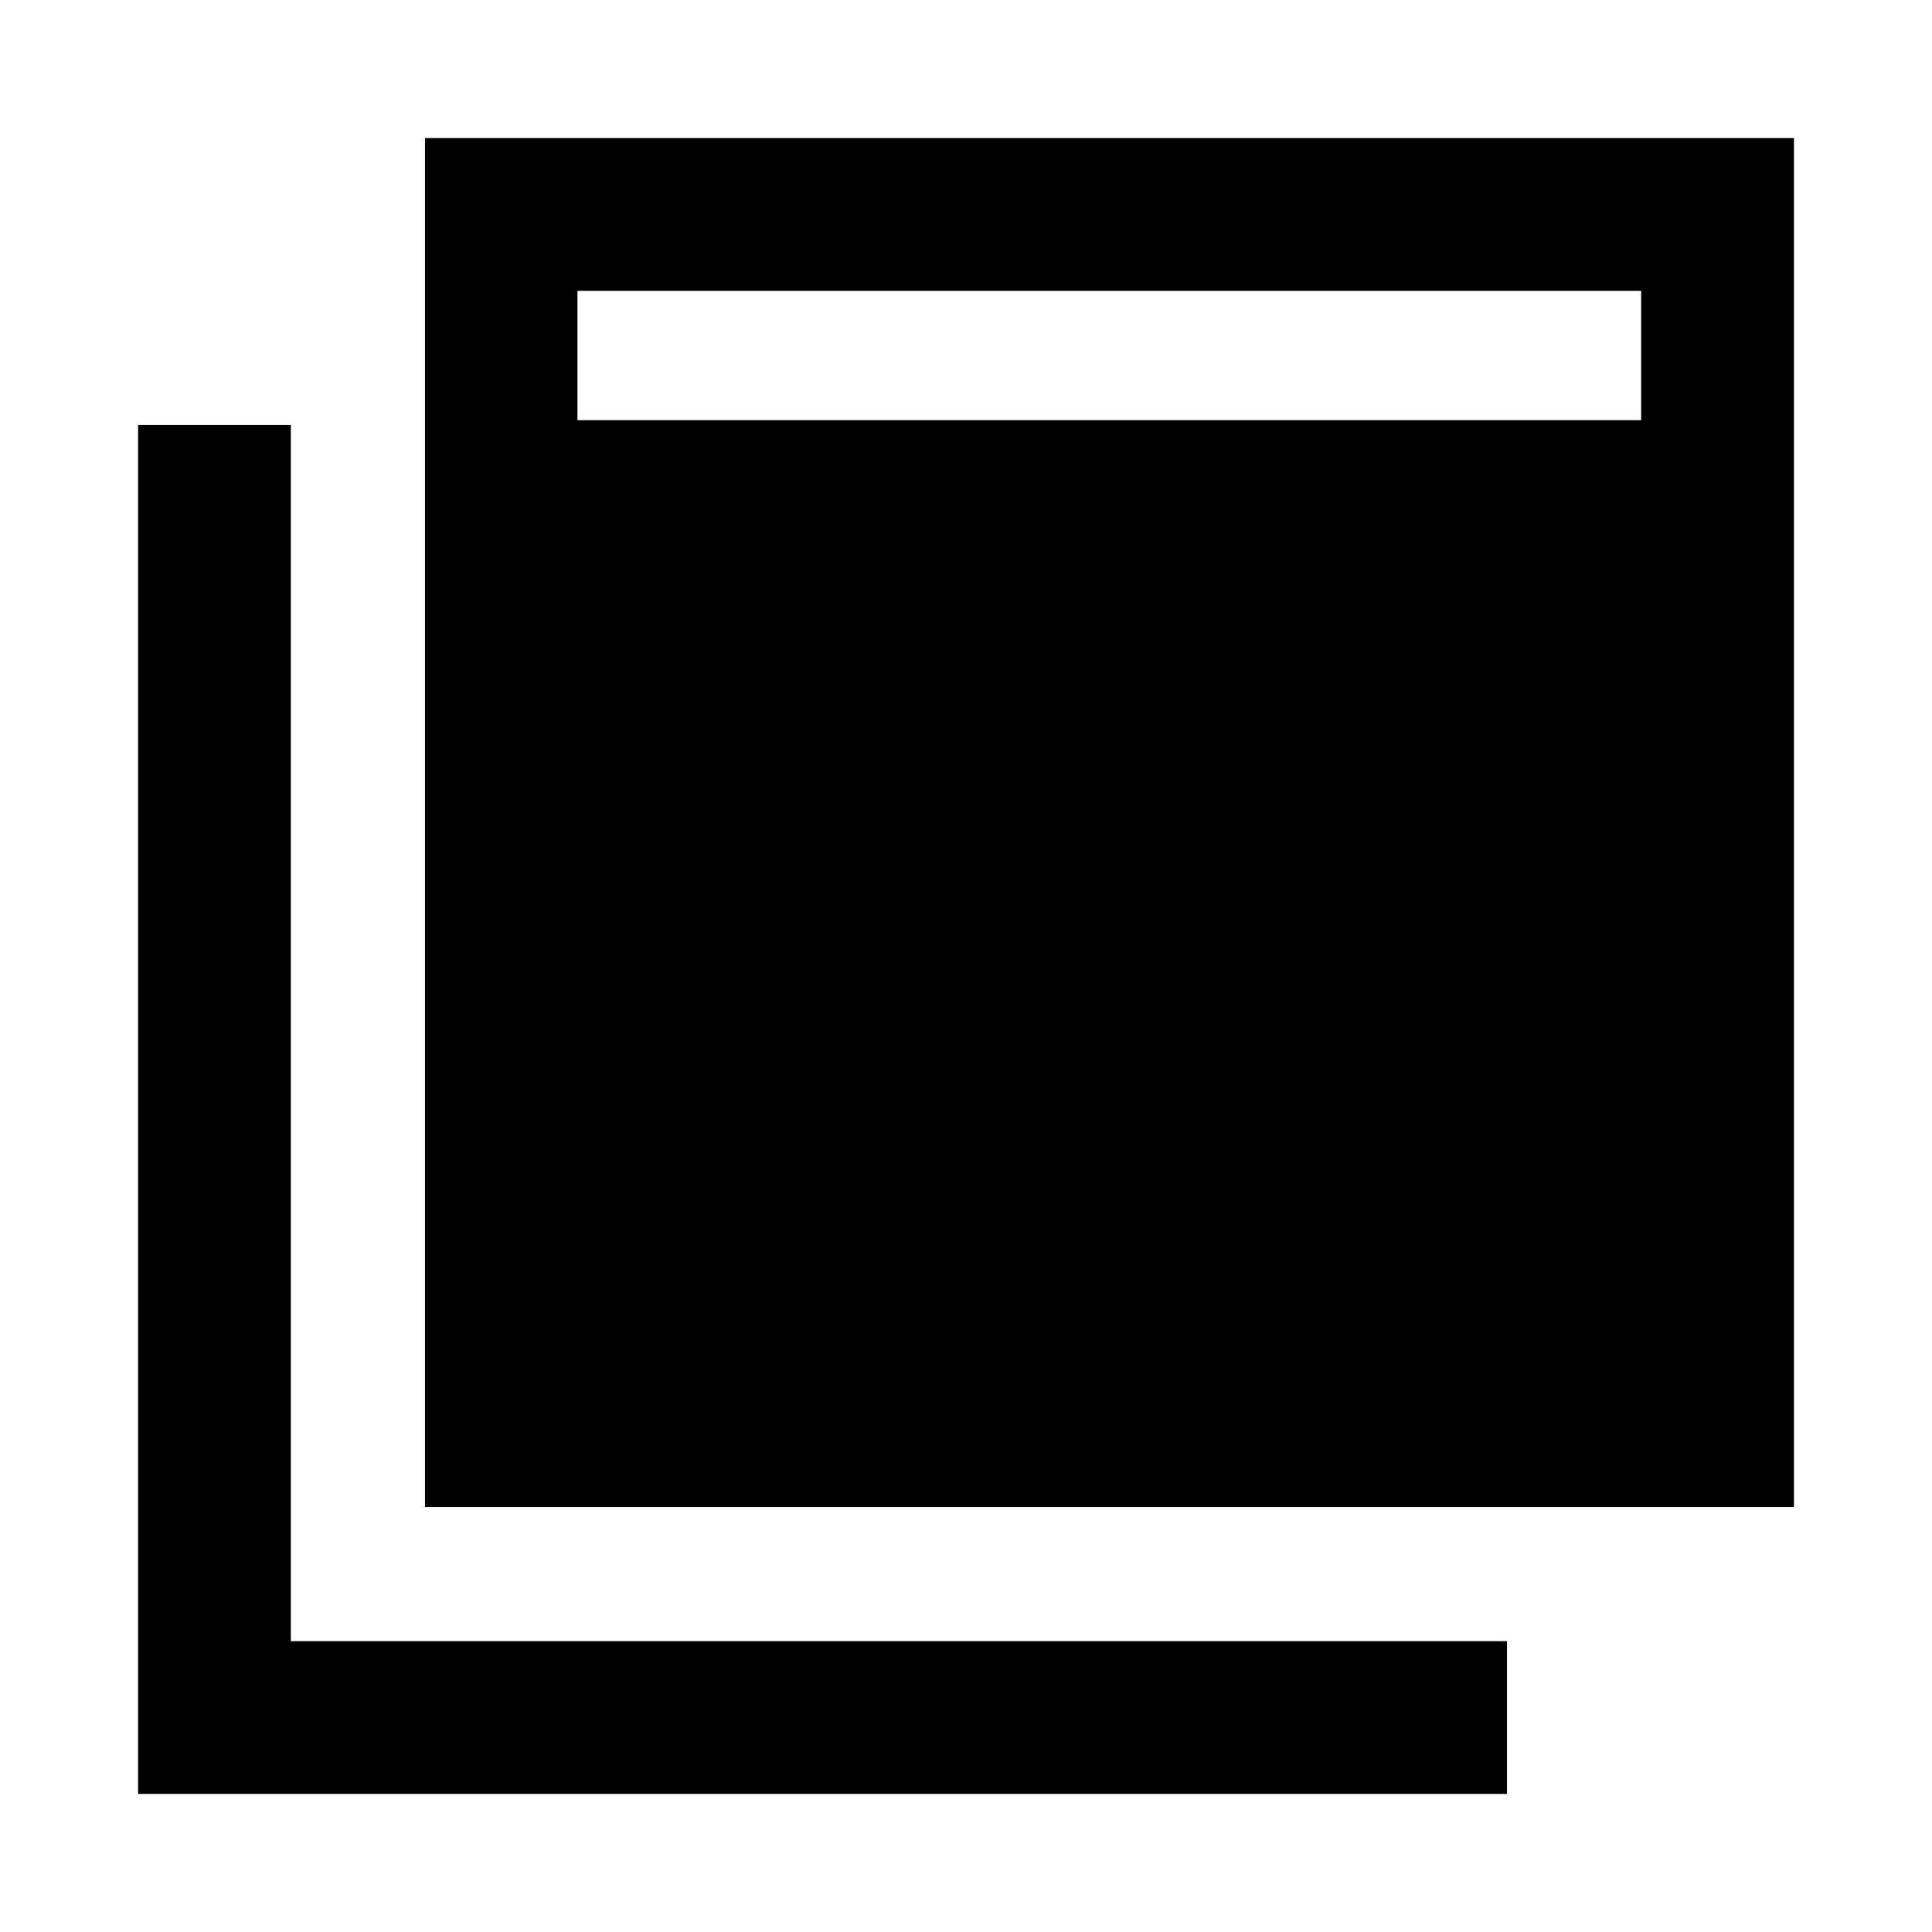 <svg xmlns="http://www.w3.org/2000/svg" height="40" viewBox="0 -960 960 960" width="40"><path d="M211.18-211.18v-680.219h680.219v680.219H211.18ZM68.601-68.601V-748.82h75.913v604.306H748.82v75.913H68.601Zm218.333-682.61h528.552v-64.275H286.934v64.275Z"/></svg>